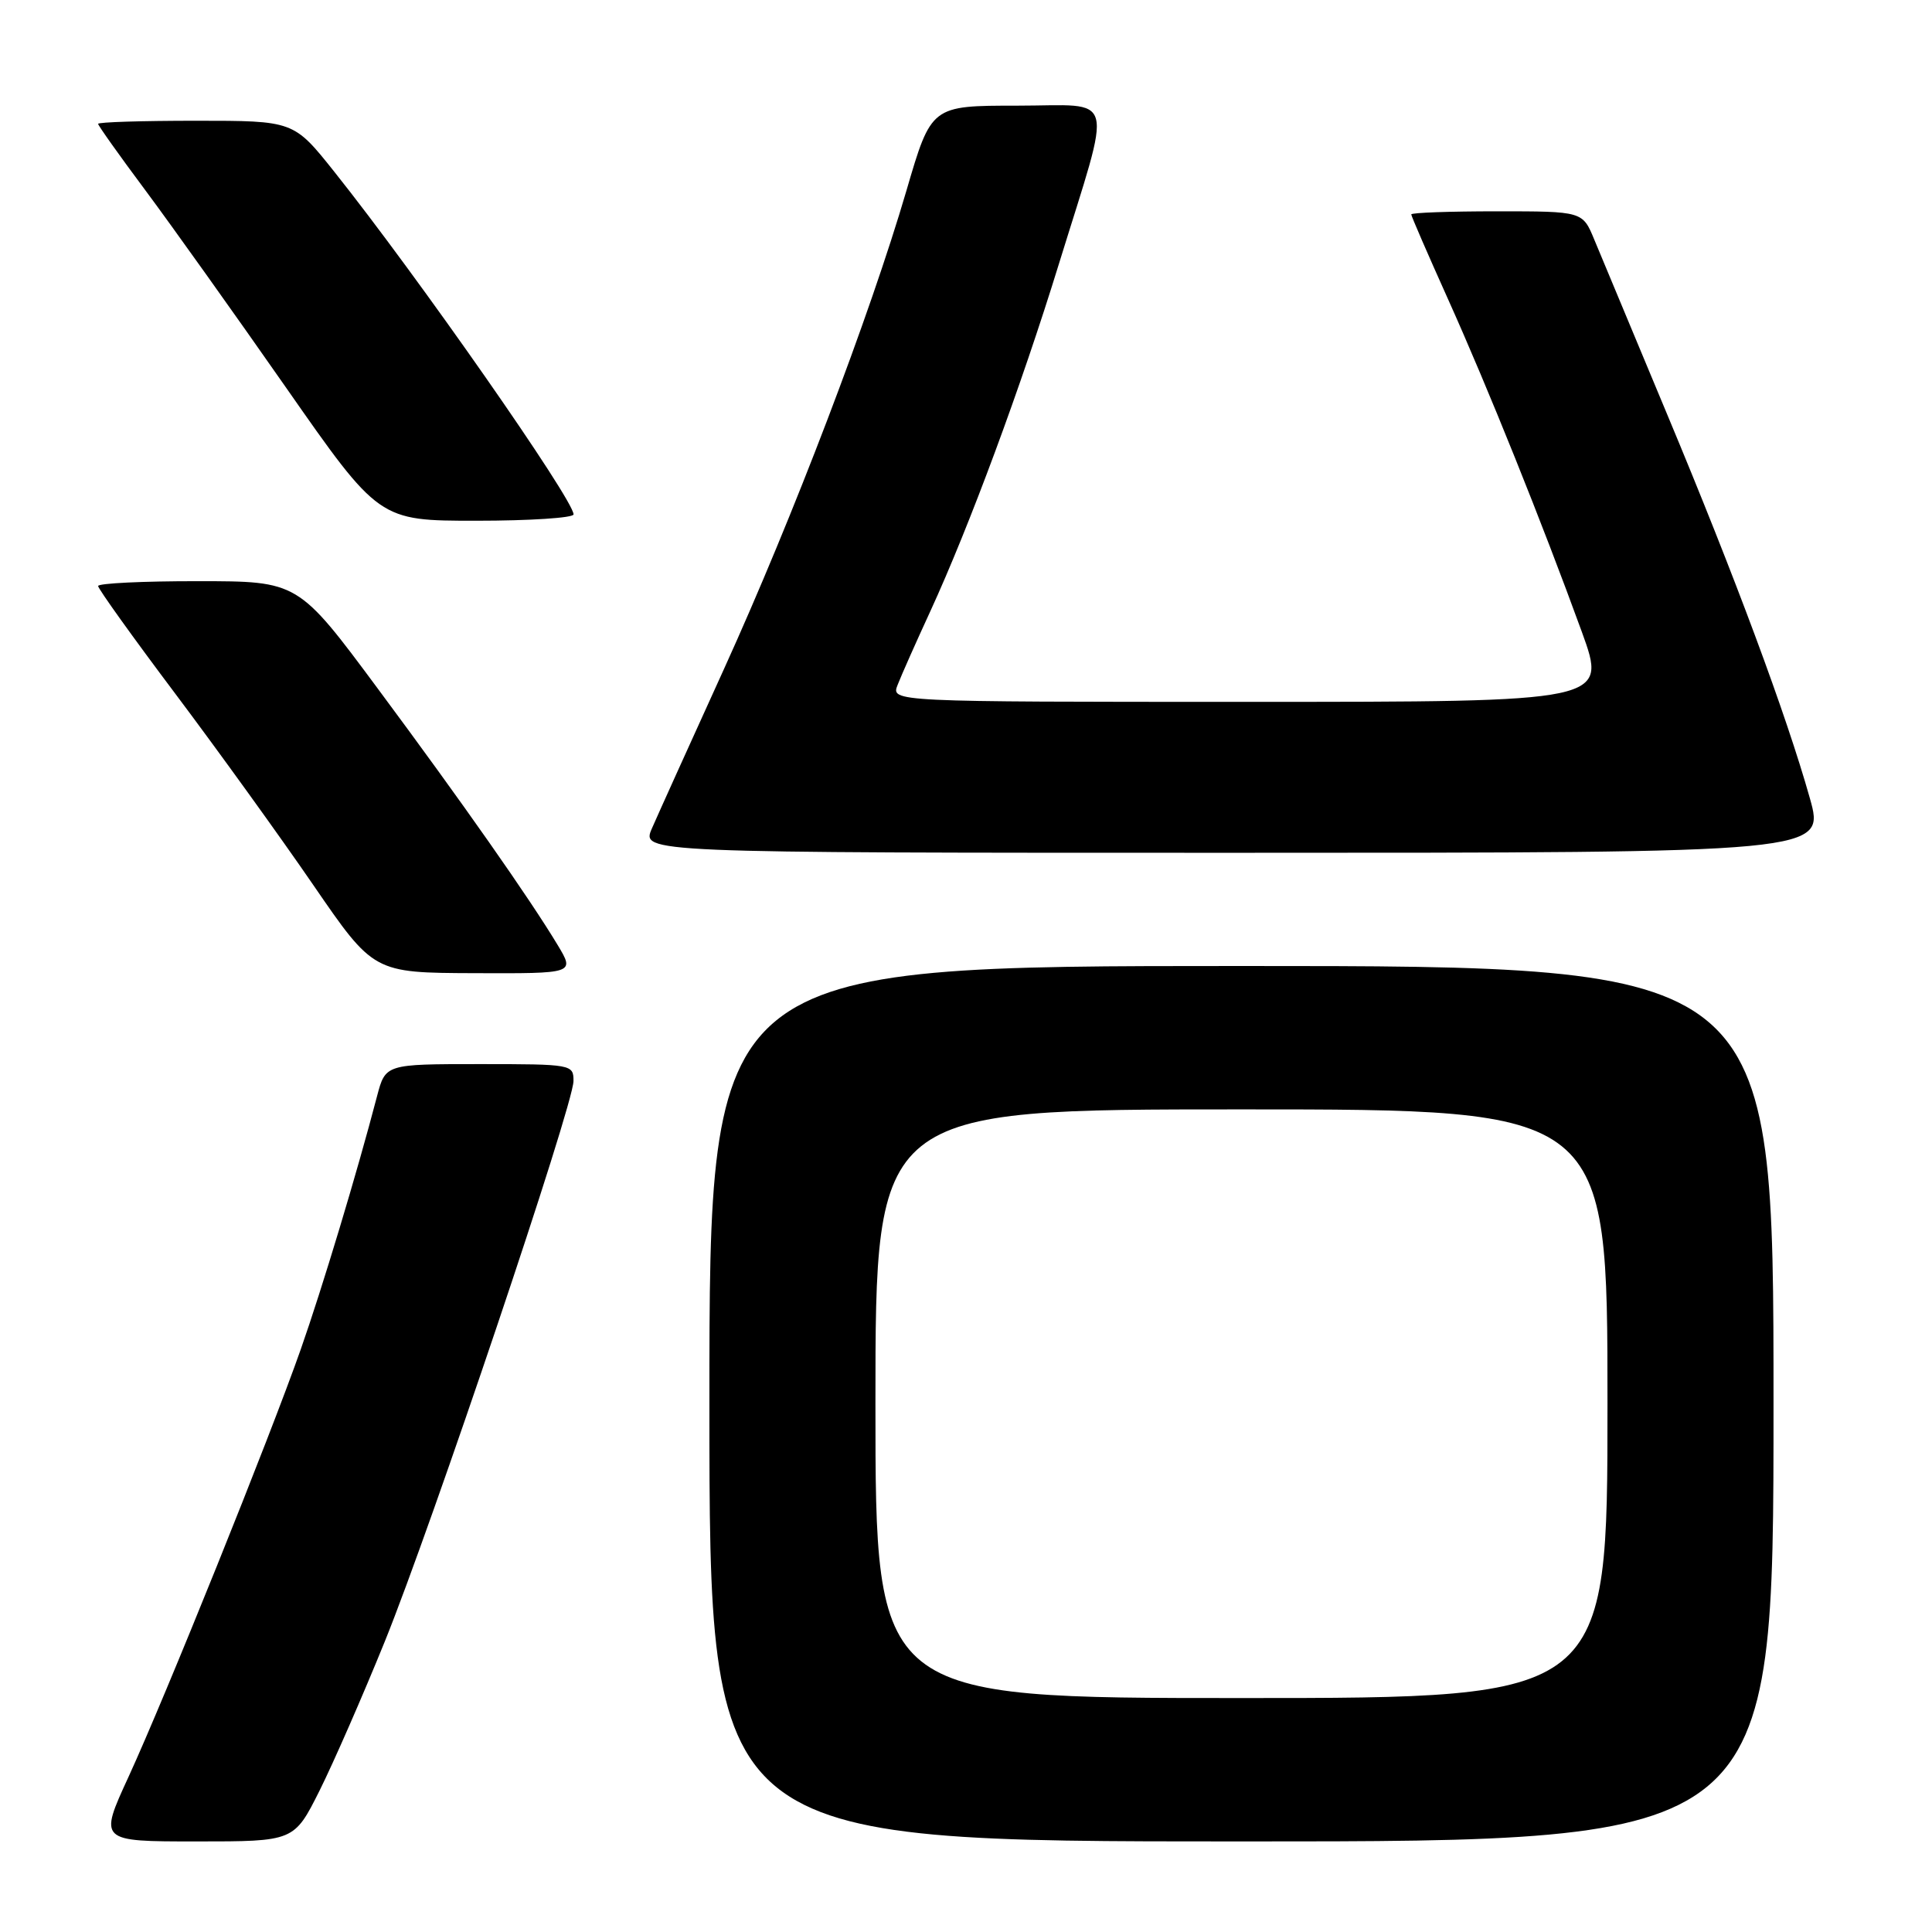 <?xml version="1.0" encoding="UTF-8" standalone="no"?>
<!DOCTYPE svg PUBLIC "-//W3C//DTD SVG 1.1//EN" "http://www.w3.org/Graphics/SVG/1.1/DTD/svg11.dtd" >
<svg xmlns="http://www.w3.org/2000/svg" xmlns:xlink="http://www.w3.org/1999/xlink" version="1.1" viewBox="0 0 256 256">
 <g >
 <path fill="currentColor"
d=" M 42.35 237.25 C 44.20 233.54 48.09 224.65 50.99 217.50 C 57.26 202.00 75.97 146.46 75.99 143.25 C 76.00 141.04 75.80 141.00 63.54 141.00 C 51.08 141.00 51.08 141.00 49.96 145.25 C 47.29 155.47 42.69 170.71 39.86 178.77 C 35.75 190.48 21.94 224.75 17.04 235.42 C 13.09 244.00 13.09 244.00 26.03 244.00 C 38.97 244.00 38.97 244.00 42.35 237.25 Z  M 235.00 186.00 C 235.00 128.00 235.00 128.00 164.50 128.00 C 94.00 128.00 94.00 128.00 94.00 186.00 C 94.00 244.00 94.00 244.00 164.50 244.00 C 235.00 244.00 235.00 244.00 235.00 186.00 Z  M 73.91 125.25 C 70.18 119.05 61.26 106.33 50.07 91.26 C 39.50 77.01 39.50 77.01 26.25 77.01 C 18.96 77.00 13.00 77.29 13.00 77.65 C 13.00 78.01 17.61 84.45 23.25 91.95 C 28.89 99.46 37.10 110.84 41.50 117.25 C 49.50 128.90 49.50 128.90 62.83 128.95 C 76.16 129.00 76.16 129.00 73.91 125.25 Z  M 239.81 105.75 C 236.70 94.71 229.89 76.39 220.91 54.91 C 216.45 44.23 212.10 33.81 211.25 31.75 C 209.70 28.00 209.70 28.00 198.35 28.00 C 192.11 28.00 187.00 28.18 187.00 28.41 C 187.00 28.64 189.20 33.70 191.88 39.66 C 197.19 51.47 204.32 69.21 209.61 83.75 C 212.96 93.00 212.96 93.00 165.51 93.00 C 118.05 93.00 118.05 93.00 118.94 90.75 C 119.42 89.51 121.37 85.12 123.27 81.00 C 128.45 69.73 135.30 51.23 140.30 35.00 C 147.49 11.73 148.08 14.00 134.78 14.00 C 123.40 14.00 123.40 14.00 120.11 25.25 C 115.23 41.90 105.10 68.47 95.92 88.67 C 91.46 98.47 87.17 107.96 86.39 109.75 C 84.97 113.00 84.97 113.00 163.41 113.00 C 241.85 113.00 241.85 113.00 239.81 105.75 Z  M 76.00 68.16 C 76.00 66.21 55.33 36.60 44.29 22.75 C 38.91 16.00 38.91 16.00 25.96 16.00 C 18.83 16.00 13.00 16.18 13.00 16.41 C 13.00 16.63 15.81 20.59 19.25 25.20 C 22.69 29.82 31.06 41.56 37.86 51.30 C 50.22 69.00 50.22 69.00 63.11 69.00 C 70.20 69.00 76.00 68.62 76.00 68.16 Z  M 116.00 186.00 C 116.00 147.00 116.00 147.00 164.50 147.00 C 213.00 147.00 213.00 147.00 213.00 186.00 C 213.00 225.00 213.00 225.00 164.50 225.00 C 116.00 225.00 116.00 225.00 116.00 186.00 Z "/>
</g>
</svg>